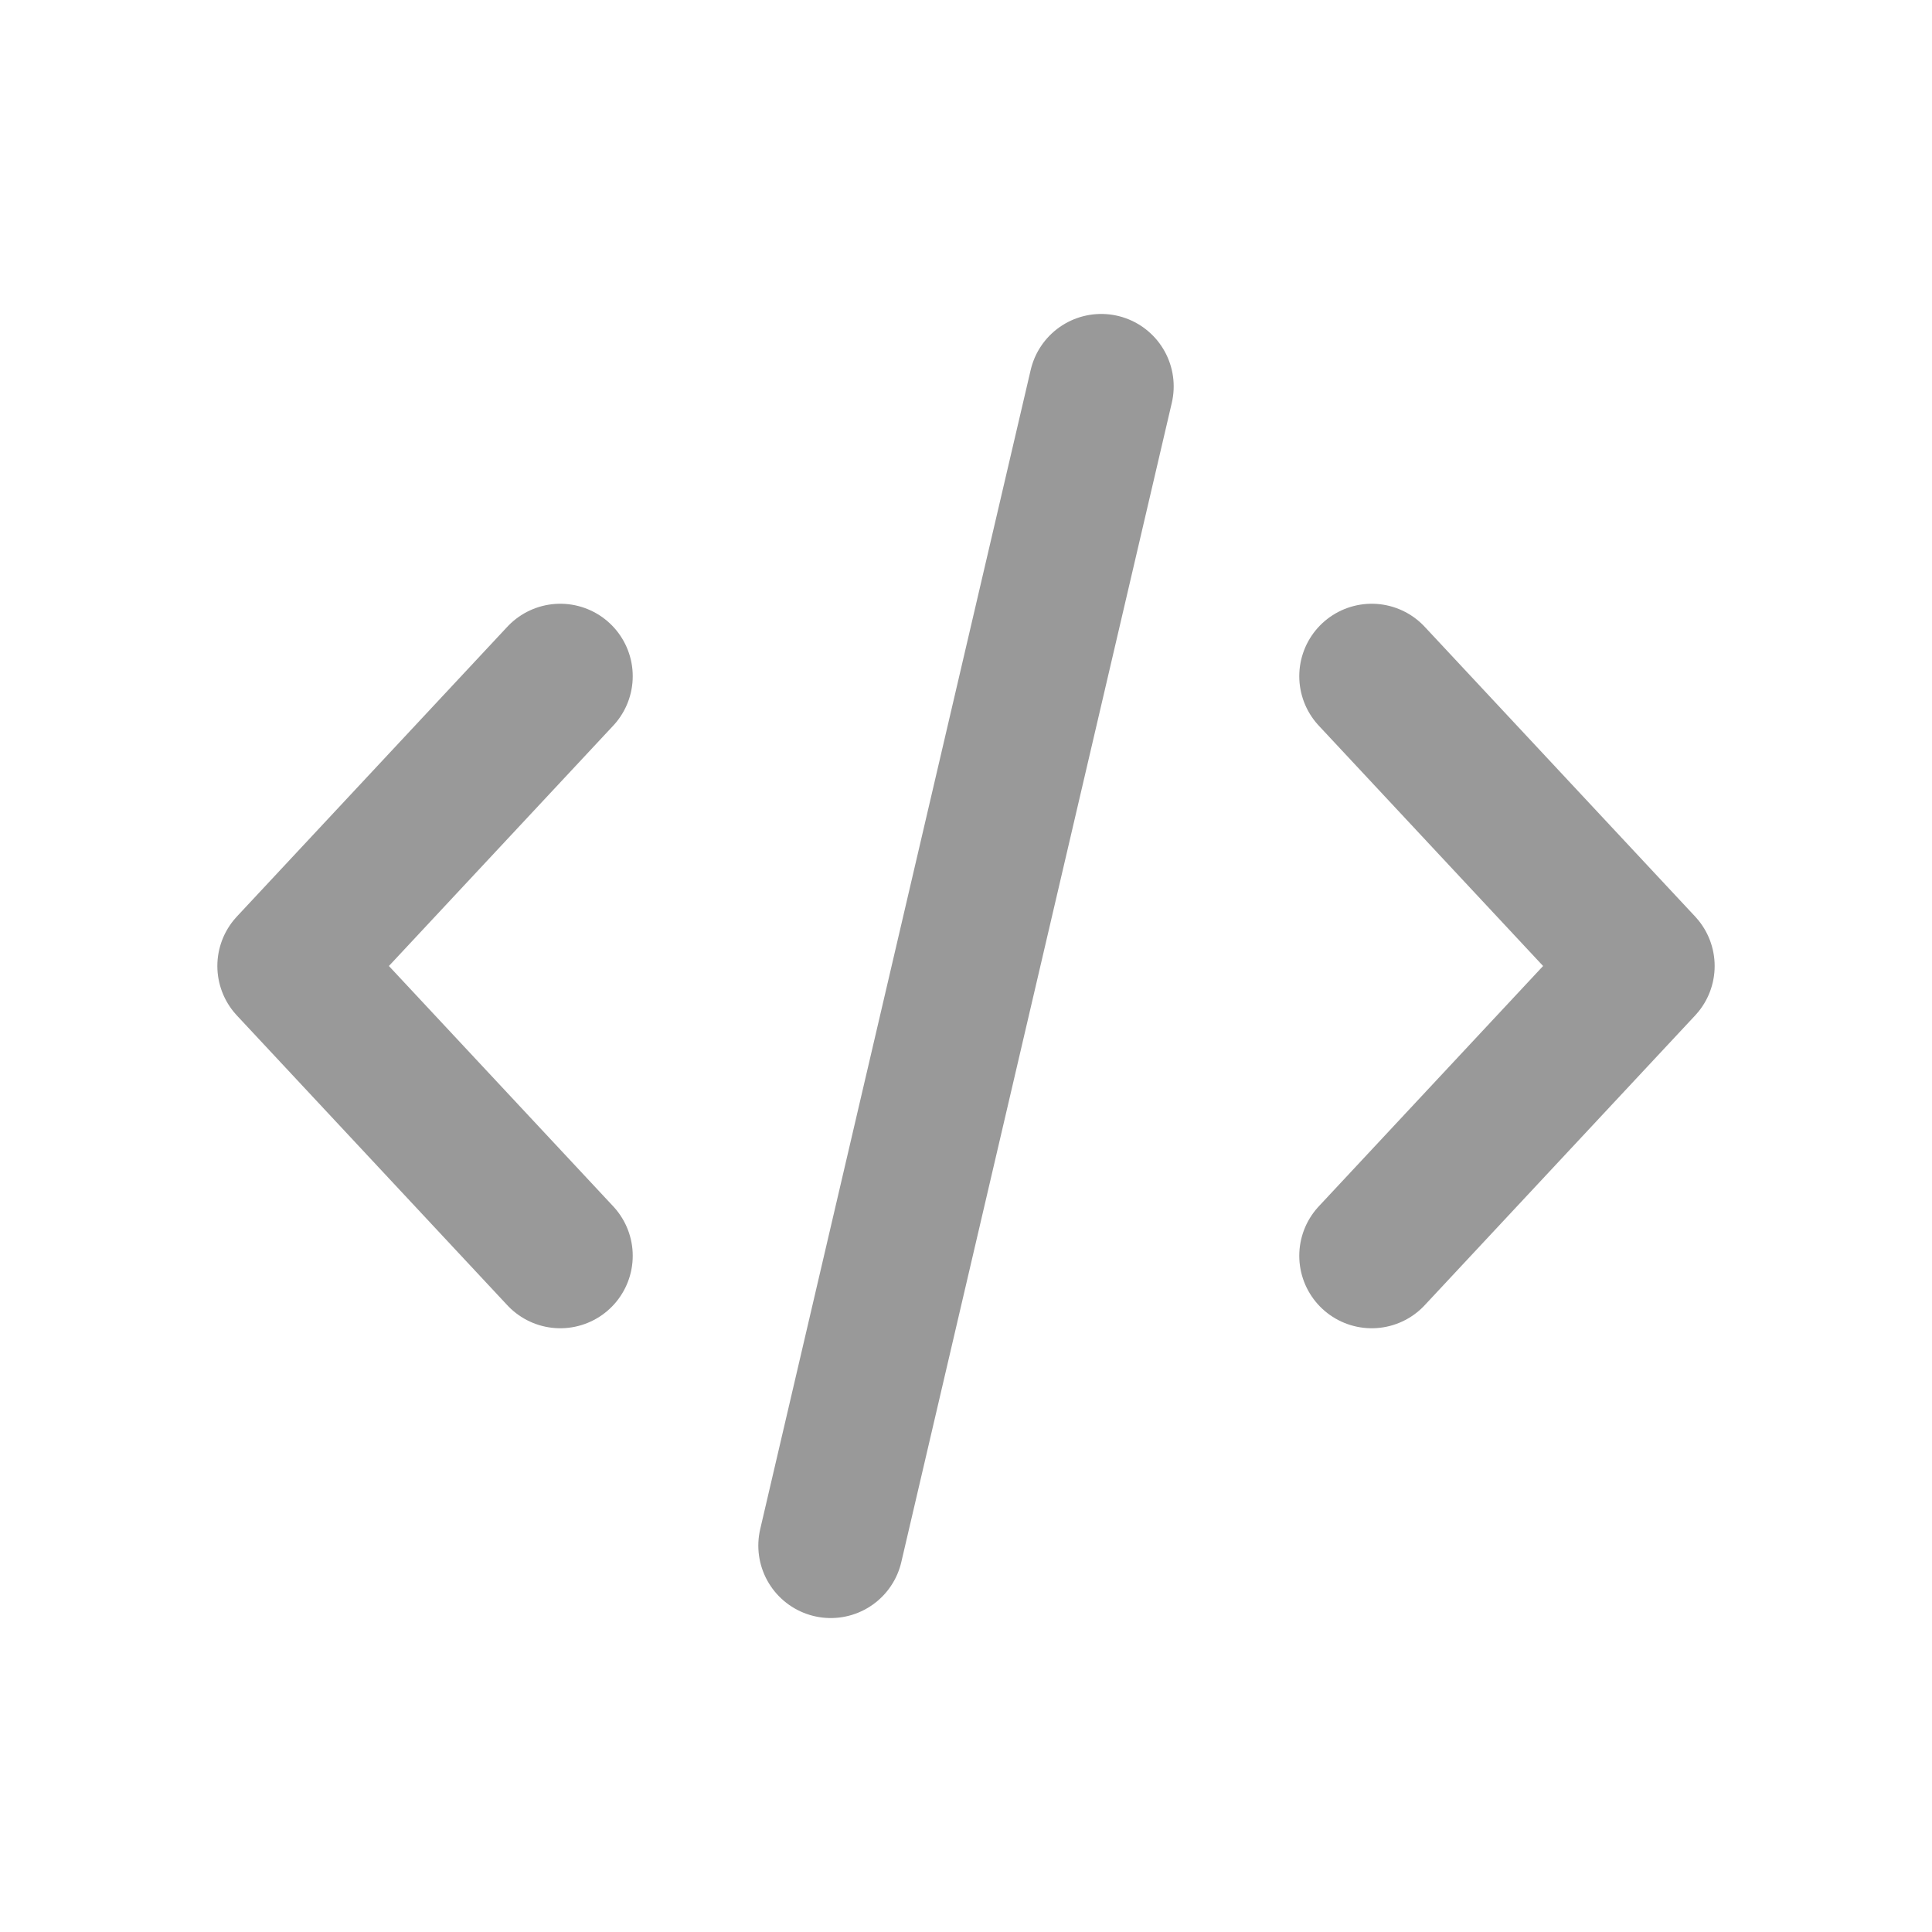 <svg width="20" height="20" viewBox="0 0 20 20" fill="none" xmlns="http://www.w3.org/2000/svg">
<path d="M8.6 16L11.4 4M14.2 7L17 10L14.2 13M5.8 13L3 10L5.8 7" stroke="#999999" stroke-width="1.5" stroke-linecap="round" stroke-linejoin="round"/>
</svg>
